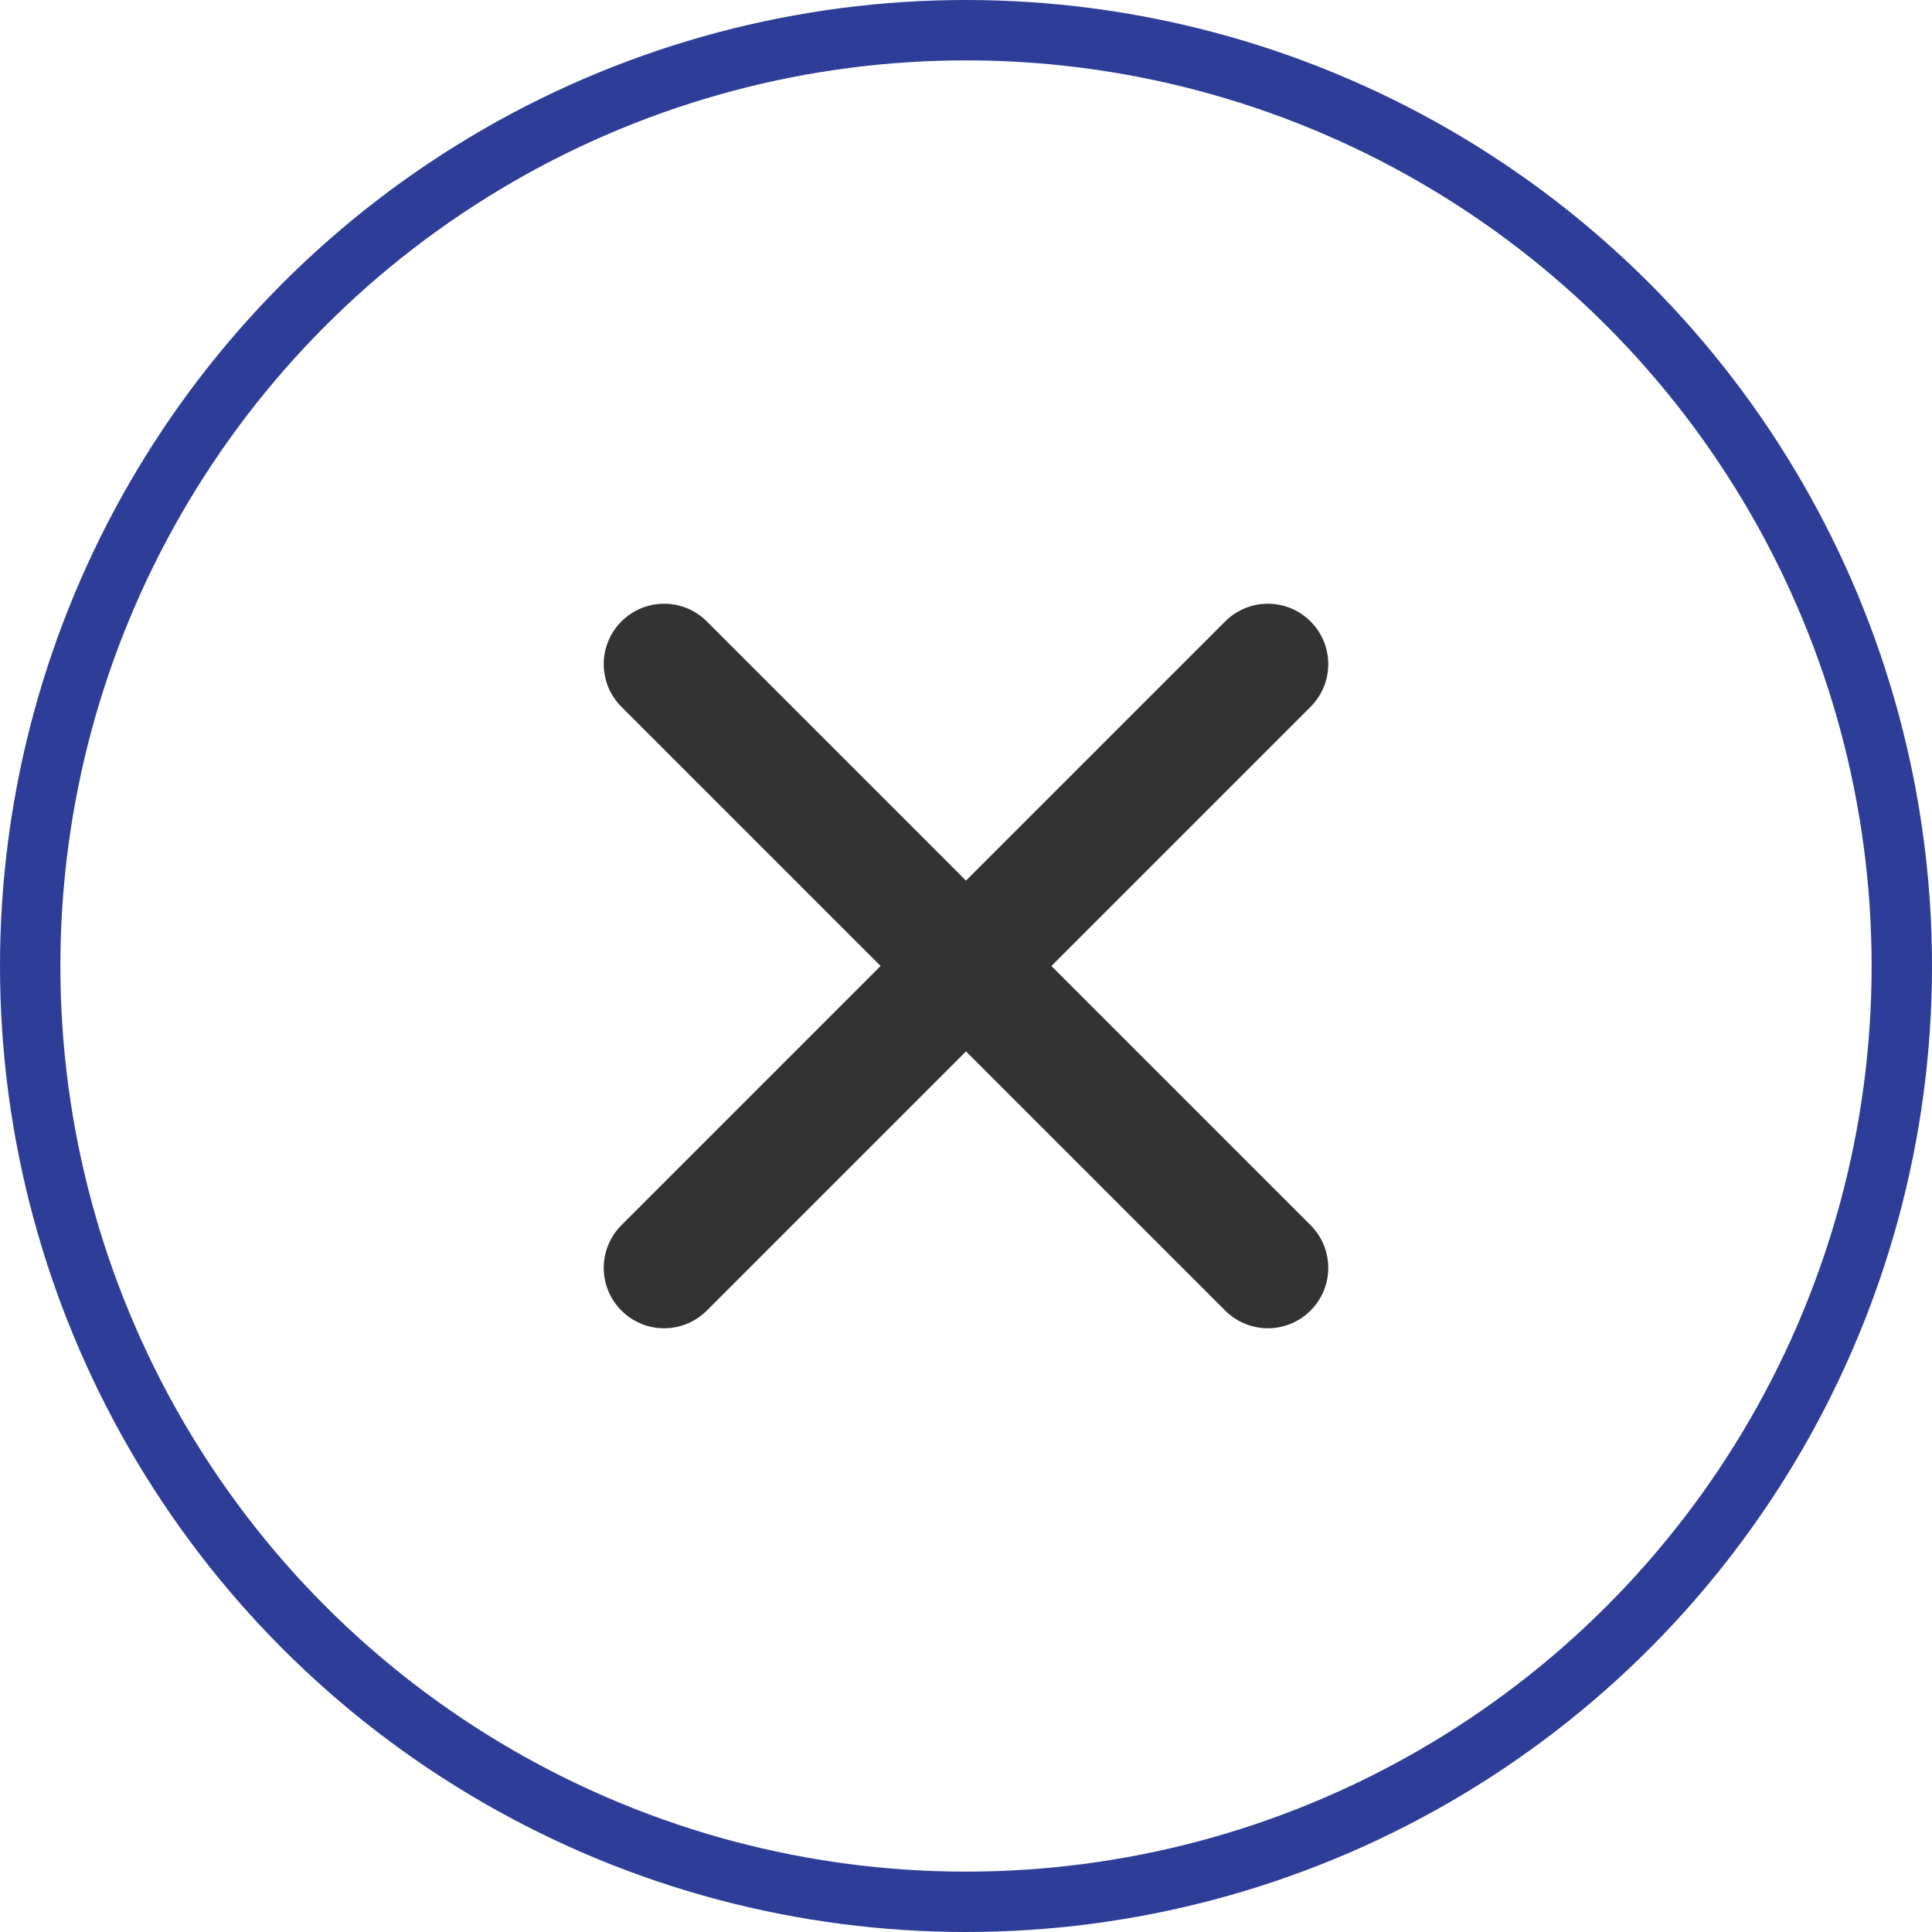 <?xml version="1.0" encoding="utf-8"?>
<!-- Generator: Adobe Illustrator 25.2.0, SVG Export Plug-In . SVG Version: 6.00 Build 0)  -->
<svg version="1.1" id="Layer_1" xmlns="http://www.w3.org/2000/svg" xmlns:xlink="http://www.w3.org/1999/xlink" x="0px" y="0px"
	 viewBox="0 0 32 32" style="enable-background:new 0 0 32 32;" xml:space="preserve">
<style type="text/css">
	.st0{fill:none;}
	.st1{fill-rule:evenodd;clip-rule:evenodd;fill:#333333;}
	.st2{fill:none;stroke:#2E3D98;}
</style>
<circle id="state" class="st0" cx="16" cy="16" r="14"/>
<path id="metaphor" class="st1" d="M10.293,10.293c0.391-0.391,1.024-0.391,1.414,0L16,14.586l4.293-4.293
	c0.39-0.391,1.024-0.391,1.414,0c0.391,0.391,0.391,1.024,0,1.414L17.414,16l4.293,4.293c0.391,0.39,0.391,1.024,0,1.414
	c-0.39,0.391-1.024,0.391-1.414,0L16,17.414l-4.293,4.293c-0.391,0.391-1.024,0.391-1.414,0c-0.391-0.39-0.391-1.024,0-1.414
	L14.586,16l-4.293-4.293C9.902,11.317,9.902,10.683,10.293,10.293z"/>
<circle id="focus" class="st2" cx="16" cy="16" r="15.5"/>
</svg>
